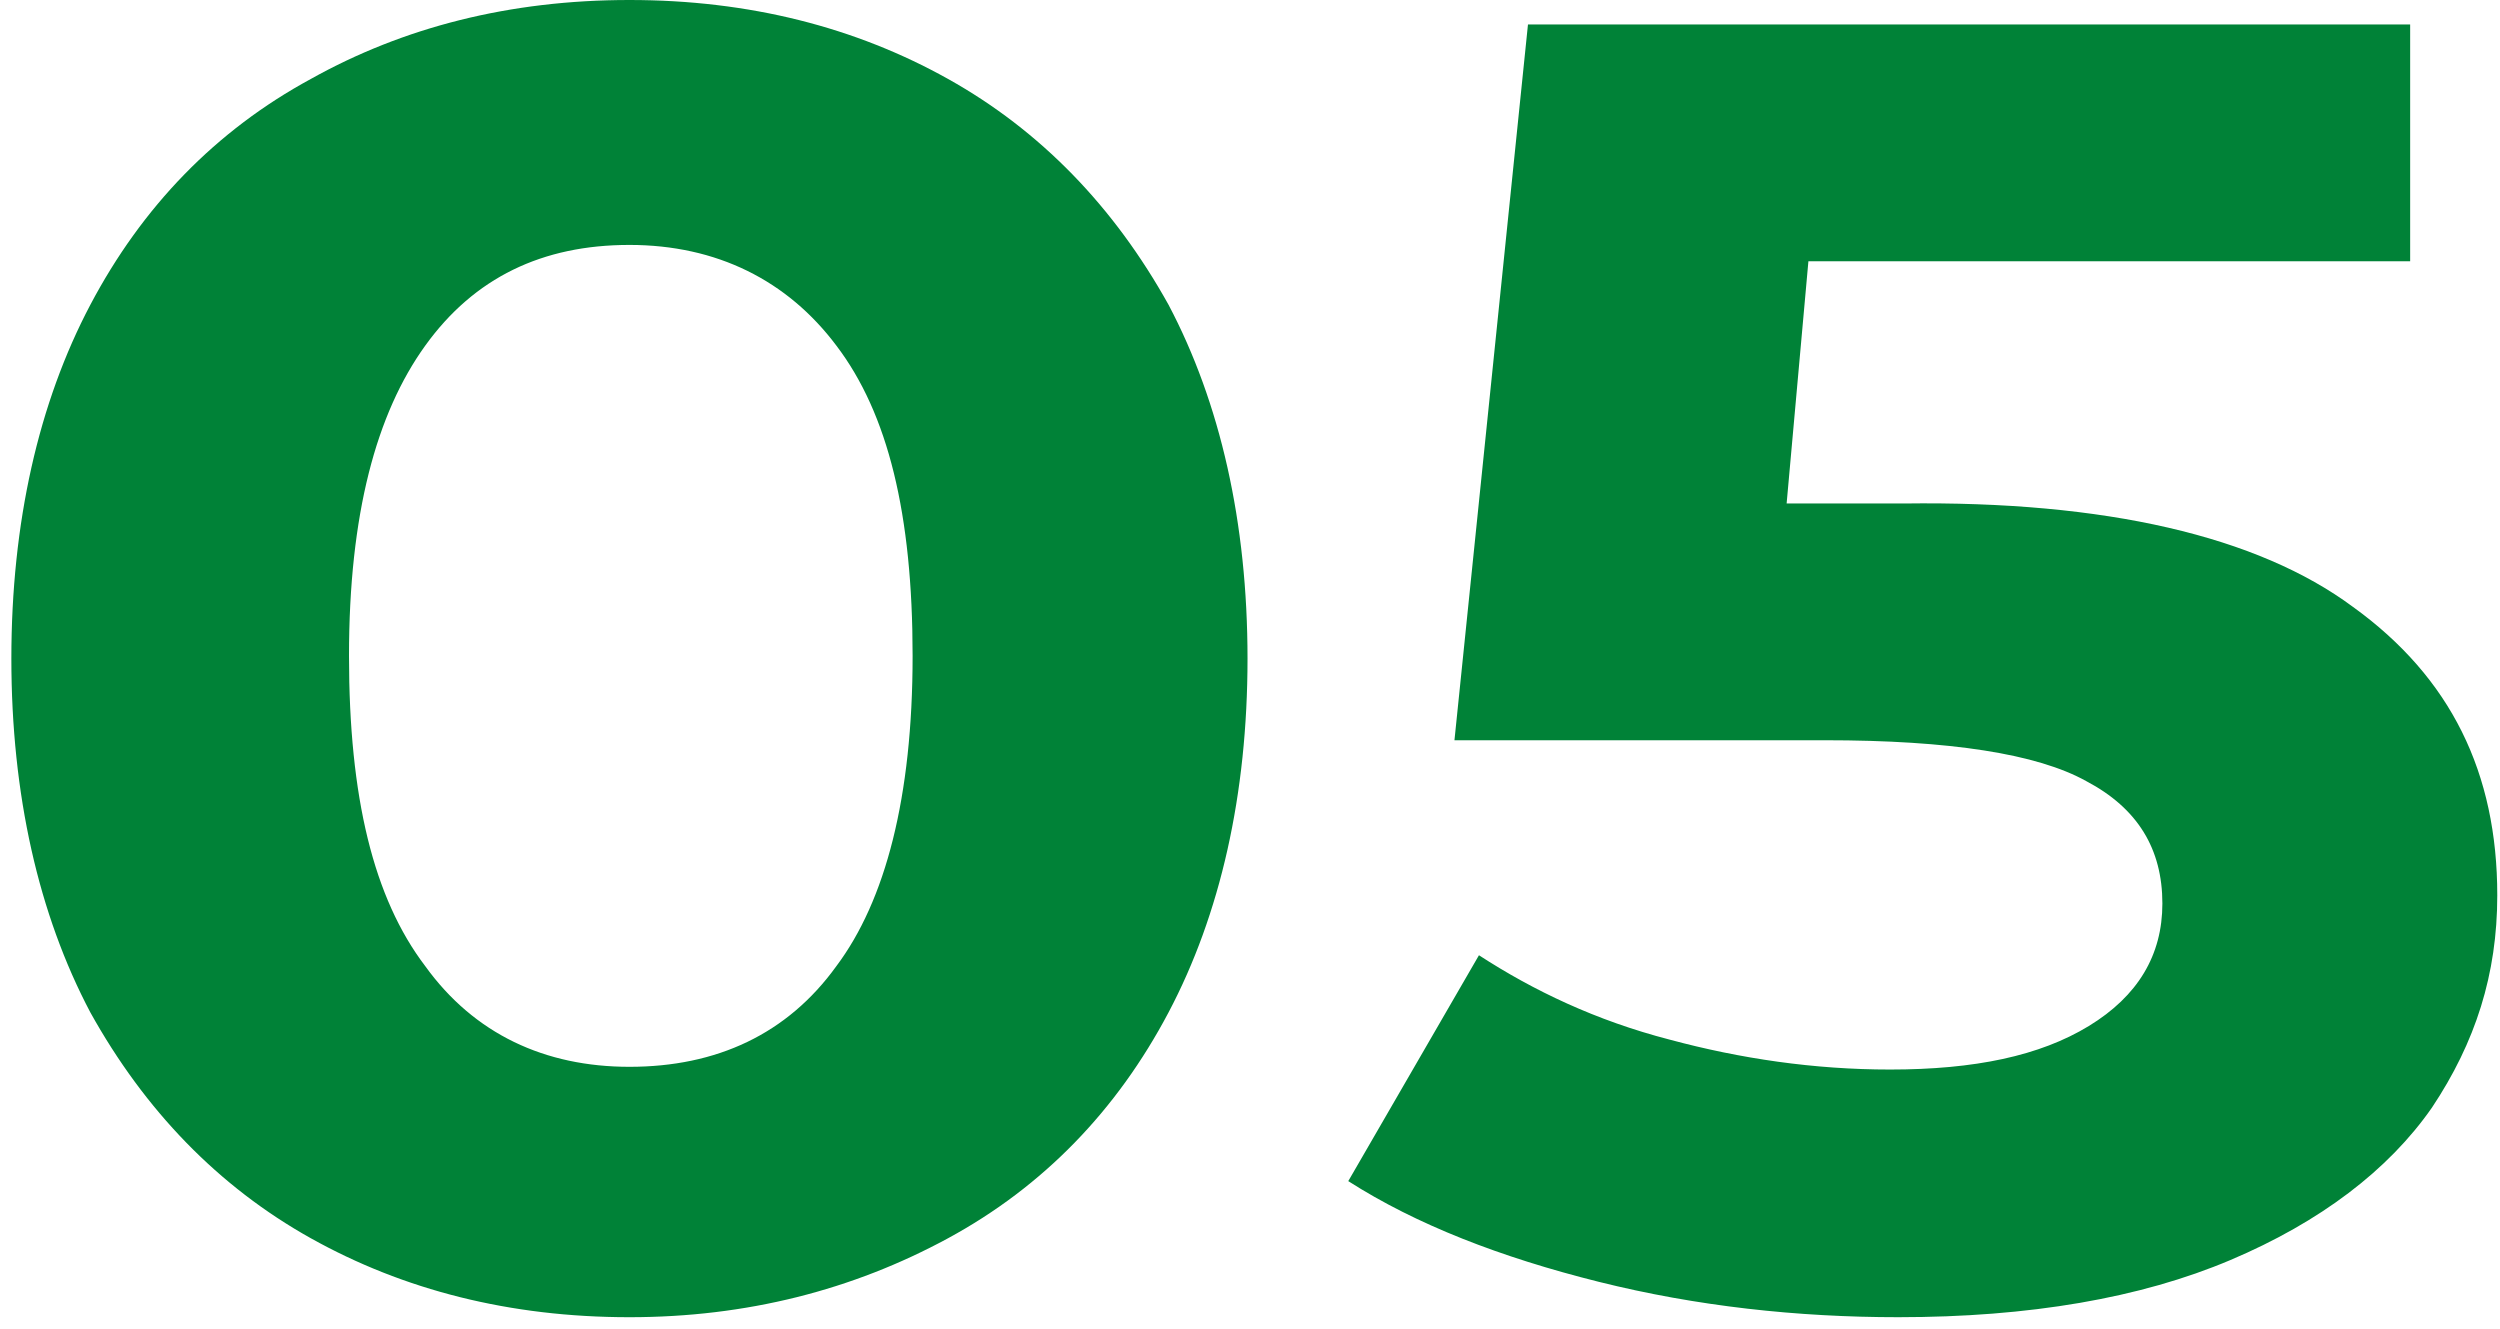 <svg width="143" height="76" fill="none" xmlns="http://www.w3.org/2000/svg"><path d="M17.782 70.83c-5.295-2.959-9.5-7.317-12.615-12.921C2.207 52.305.65 45.455.65 37.672c0-7.784 1.558-14.633 4.517-20.237 2.96-5.604 7.164-9.963 12.615-12.92C23.078 1.556 29.152 0 36.004 0c6.853 0 12.927 1.557 18.222 4.514 5.296 2.958 9.5 7.317 12.615 12.92 2.96 5.605 4.517 12.454 4.517 20.238 0 7.783-1.557 14.633-4.517 20.237-2.959 5.604-7.164 9.962-12.615 12.92-5.45 2.958-11.525 4.515-18.222 4.515-6.852 0-12.926-1.557-18.222-4.515zm30.059-15.568c2.803-3.736 4.36-9.651 4.36-17.746 0-8.095-1.401-13.854-4.36-17.746-2.804-3.736-6.853-5.76-11.837-5.76s-8.877 1.868-11.68 5.76c-2.804 3.892-4.361 9.651-4.361 17.746 0 8.095 1.401 13.855 4.36 17.746 2.804 3.892 6.853 5.76 11.681 5.76 4.984 0 9.033-1.868 11.837-5.76zm86.749-20.548c5.607 4.047 8.254 9.496 8.254 16.5 0 4.515-1.246 8.407-3.738 12.143-2.491 3.58-6.385 6.538-11.525 8.717-5.139 2.18-11.525 3.27-19 3.27-5.763 0-11.525-.623-17.132-2.024-5.607-1.401-10.435-3.27-14.328-5.76l7.475-12.92c3.115 2.023 6.697 3.736 10.902 4.825 4.05 1.09 8.255 1.713 12.616 1.713 4.828 0 8.565-.779 11.369-2.491 2.803-1.712 4.205-4.047 4.205-7.005 0-3.114-1.402-5.449-4.361-7.005-2.803-1.557-7.787-2.335-14.951-2.335H83.195L87.4 1.4h50.461v13.543h-34.42L102.195 28.8h6.697c11.525-.156 20.247 1.868 25.698 5.915z" fill="#008237"/></svg>